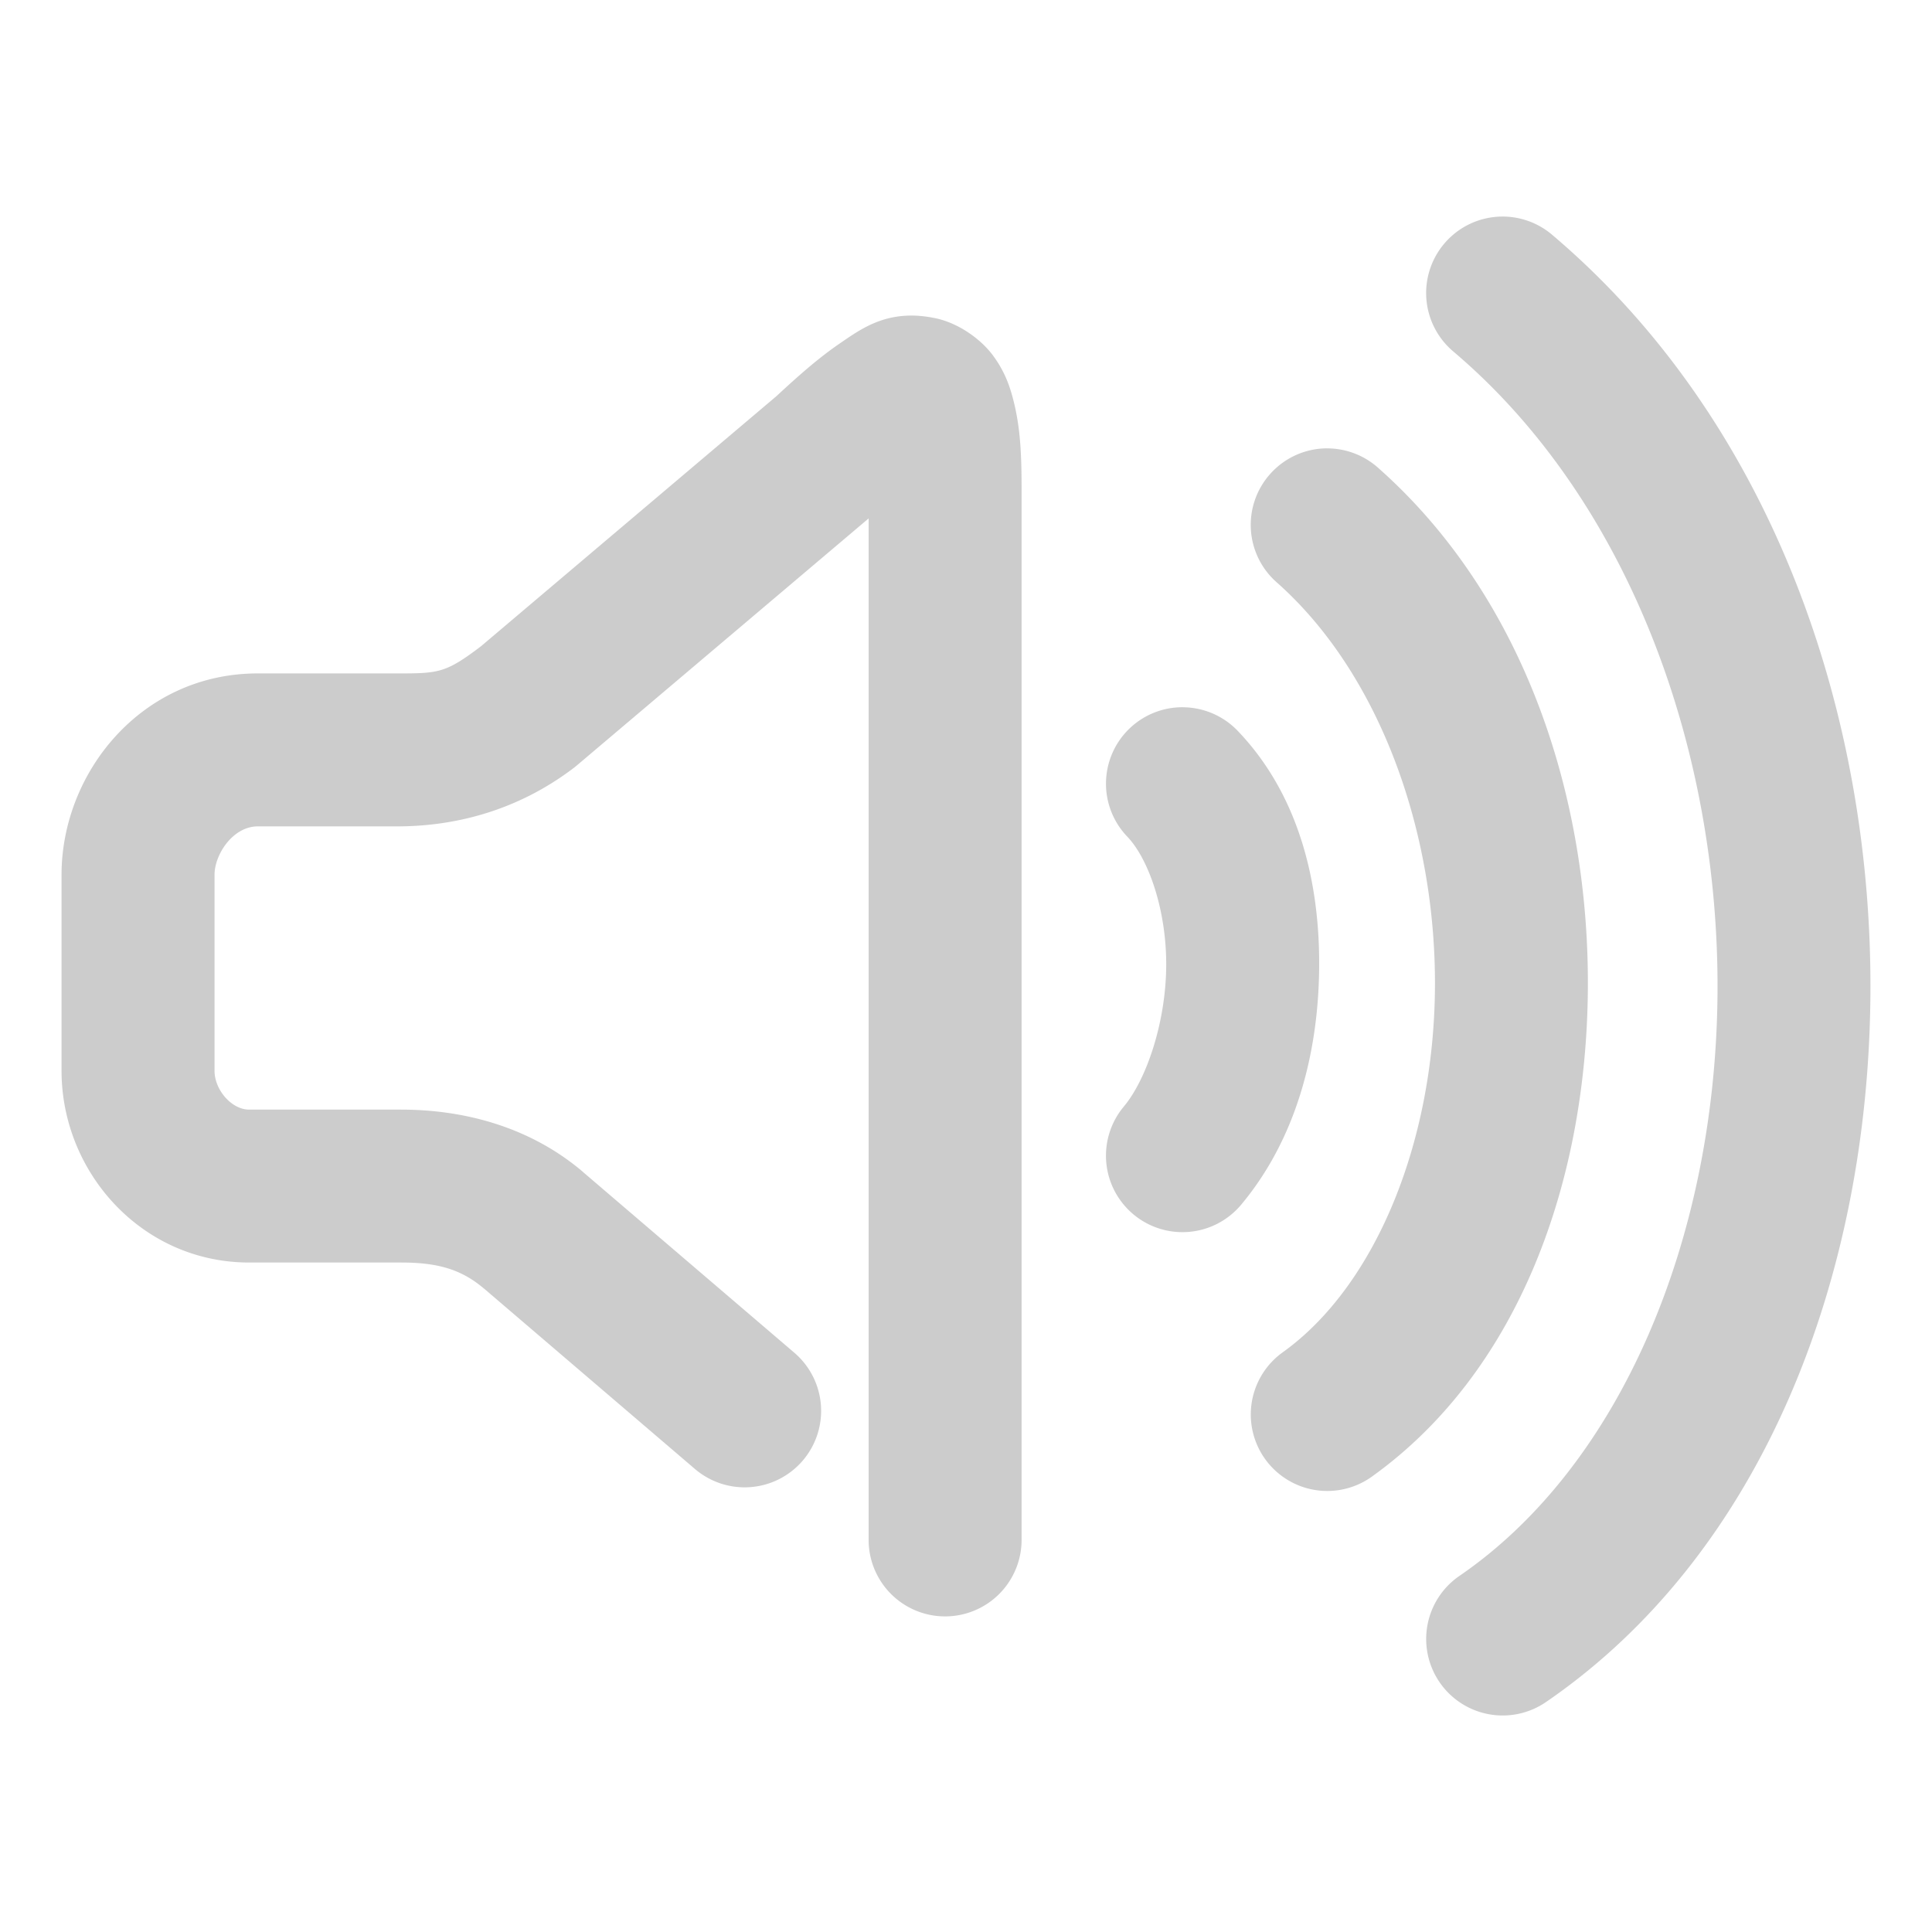<svg xmlns="http://www.w3.org/2000/svg" width="48" height="48">
	<path d="m 37.277,5.381 a 1.9,1.9 0 0 0 -1.395,0.672 1.9,1.9 0 0 0 0.223,2.678 c 4.379,3.706 6.611,9.911 6.566,15.949 -0.045,6.039 -2.374,11.705 -6.412,14.473 a 1.9,1.9 0 0 0 -0.492,2.643 1.9,1.9 0 0 0 2.641,0.492 c 5.419,-3.714 8.011,-10.602 8.062,-17.58 0.052,-6.978 -2.447,-14.253 -7.91,-18.877 A 1.9,1.9 0 0 0 37.277,5.381 Z M 22.816,7.846 c -0.908,-0.059 -1.466,0.356 -1.939,0.678 -0.526,0.358 -1.018,0.791 -1.584,1.316 l -7.344,6.217 C 11.072,16.723 10.895,16.731 9.869,16.731 H 6.406 C 3.503,16.73 1.529,19.204 1.529,21.734 v 4.869 c 0,2.523 1.995,4.764 4.66,4.764 h 3.775 c 0.885,0 1.486,0.158 2.057,0.645 v -0.002 l 5.244,4.486 a 1.9,1.9 0 0 0 2.68,-0.209 1.9,1.9 0 0 0 -0.209,-2.678 l -5.246,-4.486 a 1.9,1.9 0 0 0 0,-0.002 C 13.108,27.942 11.424,27.568 9.964,27.568 H 6.189 c -0.433,0 -0.859,-0.489 -0.859,-0.965 v -4.869 c 0,-0.503 0.454,-1.203 1.076,-1.203 h 3.463 c 1.433,0 2.992,-0.388 4.4,-1.463 a 1.9,1.9 0 0 0 0.074,-0.061 l 7.238,-6.127 v 25.379 a 1.9,1.9 0 0 0 1.9,1.9 1.9,1.9 0 0 0 1.9,-1.9 V 12.178 c 0,-0.858 -0.025,-1.533 -0.203,-2.232 -0.089,-0.35 -0.216,-0.724 -0.516,-1.125 -0.3,-0.401 -0.856,-0.801 -1.436,-0.918 -0.145,-0.029 -0.282,-0.048 -0.412,-0.057 z m 10.145,3.293 a 1.9,1.9 0 0 0 -1.408,0.641 1.9,1.9 0 0 0 0.162,2.684 c 2.575,2.279 3.963,6.22 3.936,10.072 -0.027,3.852 -1.482,7.413 -3.781,9.061 a 1.9,1.9 0 0 0 -0.439,2.652 1.9,1.9 0 0 0 2.652,0.438 c 3.68,-2.637 5.334,-7.374 5.367,-12.125 0.034,-4.751 -1.568,-9.717 -5.215,-12.943 a 1.9,1.9 0 0 0 -1.273,-0.479 z m -3.557,6.432 a 1.9,1.9 0 0 0 -1.34,0.527 1.9,1.9 0 0 0 -0.057,2.688 c 0.529,0.552 0.98,1.835 0.967,3.229 -0.013,1.393 -0.49,2.804 -1.053,3.477 a 1.9,1.9 0 0 0 0.238,2.678 1.9,1.9 0 0 0 2.676,-0.238 c 1.366,-1.632 1.919,-3.767 1.939,-5.881 0.02,-2.113 -0.493,-4.296 -2.025,-5.895 a 1.9,1.9 0 0 0 -1.346,-0.584 z" fill="#cccccc"/>
</svg>
